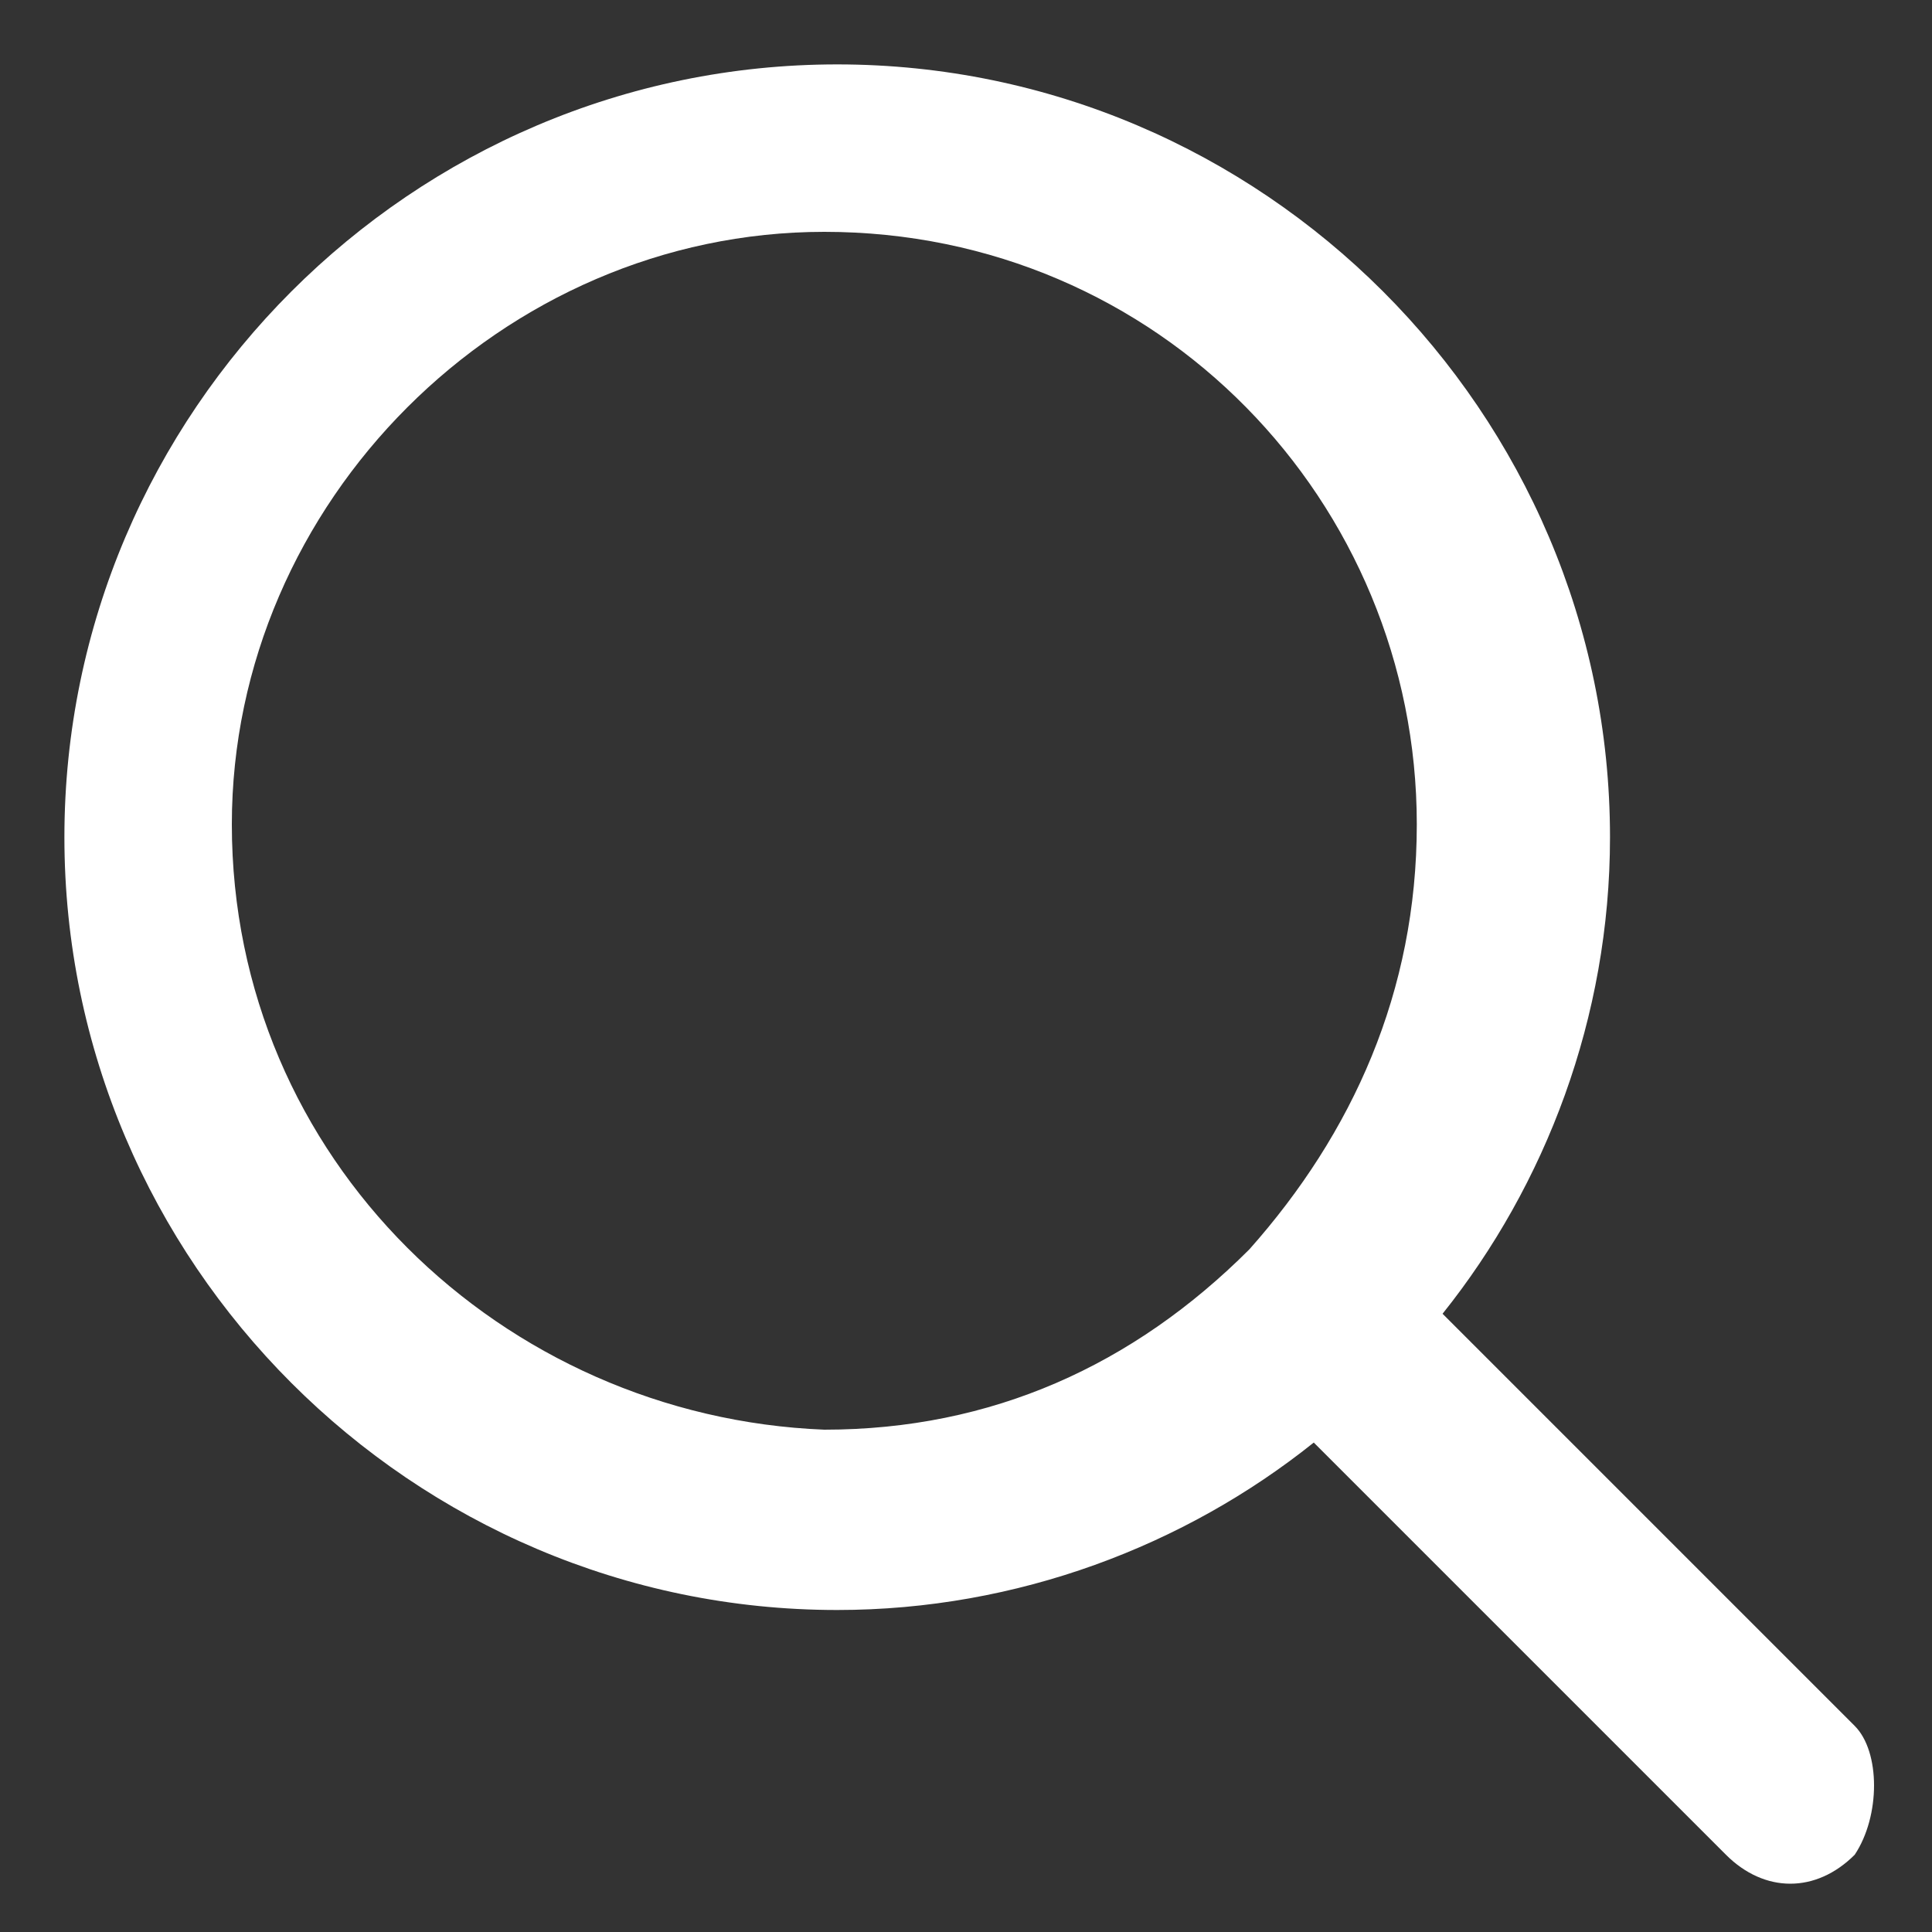 <?xml version="1.0" encoding="utf-8"?>
<!-- Generator: Adobe Illustrator 24.0.0, SVG Export Plug-In . SVG Version: 6.00 Build 0)  -->
<svg version="1.1" id="Layer_1" xmlns="http://www.w3.org/2000/svg" xmlns:xlink="http://www.w3.org/1999/xlink" x="0px" y="0px"
	 width="15px" height="15px" viewBox="0 0 15 15" style="enable-background:new 0 0 15 15;" xml:space="preserve">
<rect x="0" y="0" width="15" height="15" fill="#333333" stroke="none"/>
<style type="text/css">
	.st0{fill-rule:evenodd;clip-rule:evenodd;fill:#FFFFFF;}
</style>
<path id="icon-search" class="st0" d="M14.4,13.4l-3.2-3.2c0.8-1,1.3-2.3,1.3-3.7c0-3.3-2.7-6-6-6c-3.3,0-6,2.7-6,6c0,3.3,2.7,6,6,6
	c1.4,0,2.7-0.5,3.7-1.3l3.2,3.2c0.3,0.3,0.7,0.3,1,0C14.6,14.1,14.6,13.6,14.4,13.4z M9.7,9.7C9.7,9.7,9.7,9.7,9.7,9.7L9.7,9.7
	c-0.9,0.9-2,1.4-3.3,1.4C3.9,11,1.8,9,1.8,6.4c0-2.5,2.1-4.6,4.6-4.6C9,1.8,11,3.9,11,6.4C11,7.7,10.5,8.8,9.7,9.7z"/>
</svg>
